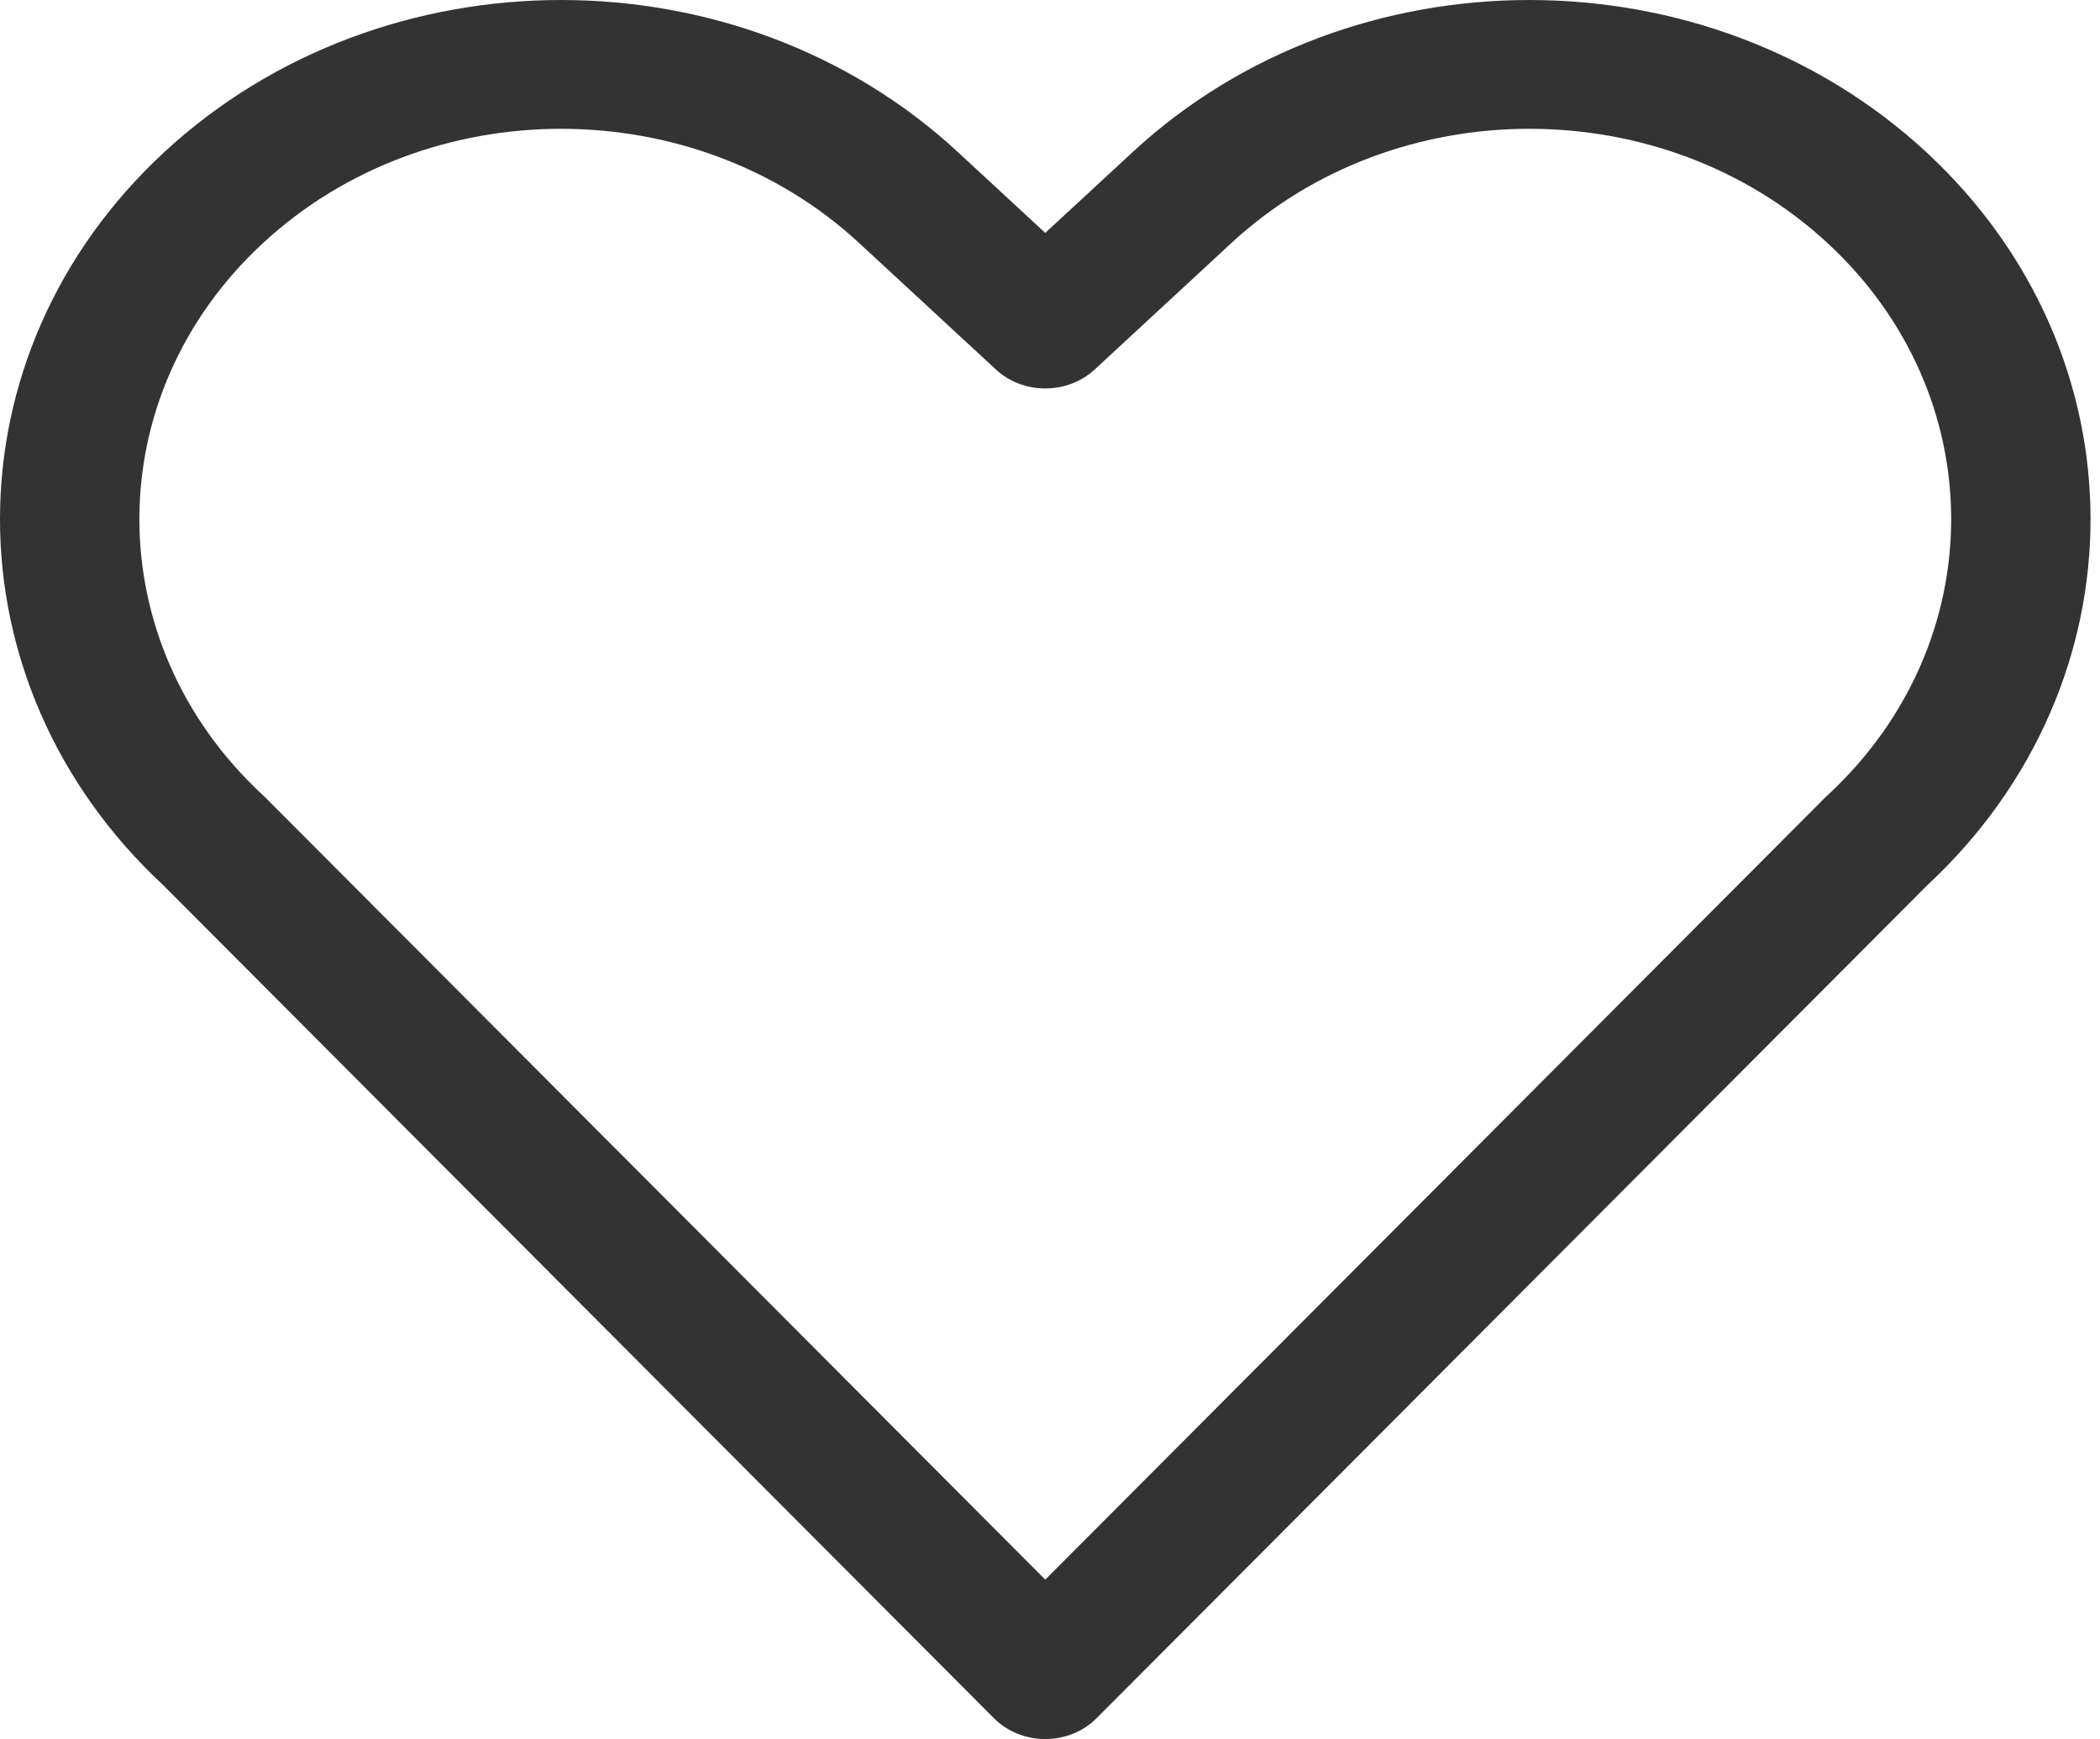 <svg width="157" height="130" viewBox="0 0 157 130" fill="none" xmlns="http://www.w3.org/2000/svg">
  <path fill-rule="evenodd" clip-rule="evenodd" d="M136.636 18.176C124.326 6.779 104.362 6.779 92.051 18.176L81.835 27.627C80.855 28.532 79.527 29.038 78.146 29.038C76.766 29.038 75.437 28.532 74.463 27.627L64.242 18.176C51.931 6.779 31.967 6.779 19.657 18.176C7.341 29.568 7.341 48.047 19.657 59.444C19.703 59.487 19.756 59.535 19.802 59.579L78.146 118.083L136.49 59.579C136.537 59.535 136.589 59.487 136.636 59.444C148.952 48.047 148.952 29.568 136.636 18.176ZM84.68 11.368C101.059 -3.789 127.623 -3.789 144.008 11.368C160.362 26.501 160.387 51.018 144.086 66.175L81.975 128.45C80.991 129.437 79.6 130 78.146 130C76.693 130 75.302 129.437 74.317 128.45L12.207 66.175C-4.095 51.018 -4.069 26.501 12.284 11.368C28.669 -3.789 55.234 -3.789 71.613 11.368L78.146 17.41L84.68 11.368Z" fill="#333333" />
</svg>